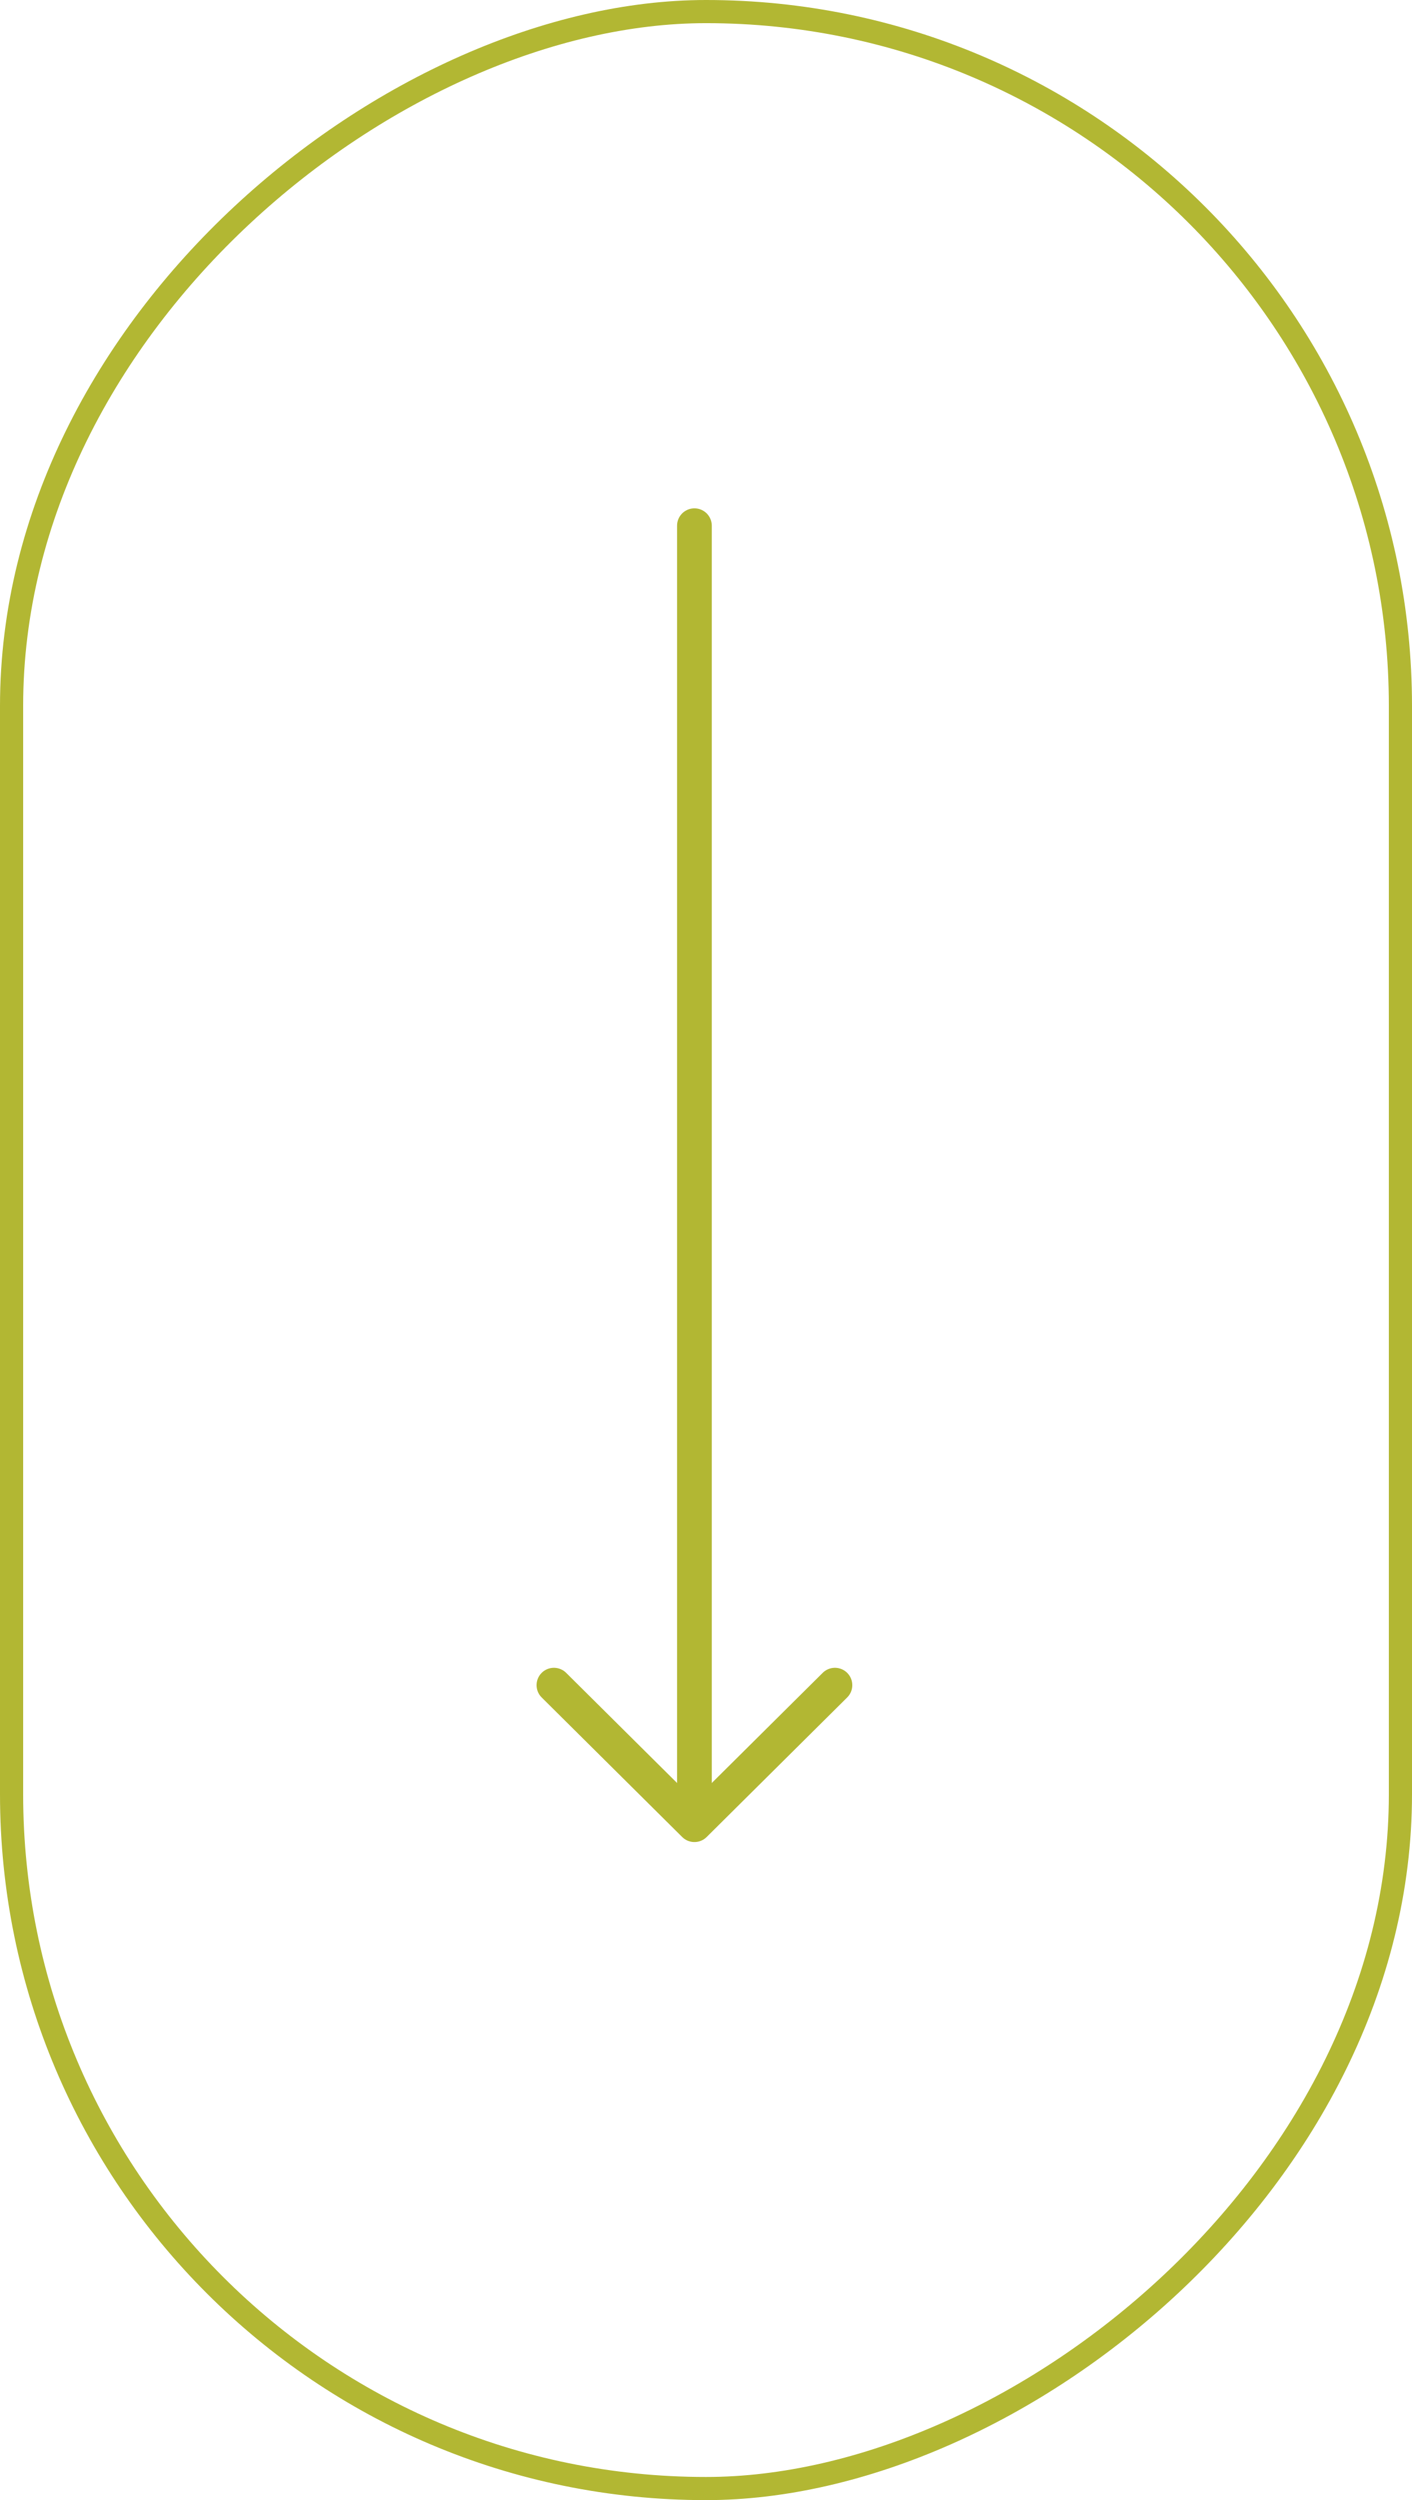 <svg width="61" height="108" viewBox="0 0 61 108" fill="none" xmlns="http://www.w3.org/2000/svg">
<rect x="60.5" y="0.5" width="107" height="60" rx="30" transform="rotate(90 60.5 0.5)" stroke="#B2B733"/>
<path d="M36.07 72.795L30 78.823L23.93 72.795" stroke="#B2B733" stroke-width="1.5" stroke-miterlimit="10" stroke-linecap="round" stroke-linejoin="round"/>
<path d="M30 22.709L30 78.326" stroke="#B2B733" stroke-width="1.5" stroke-miterlimit="10" stroke-linecap="round" stroke-linejoin="round"/>
</svg>
